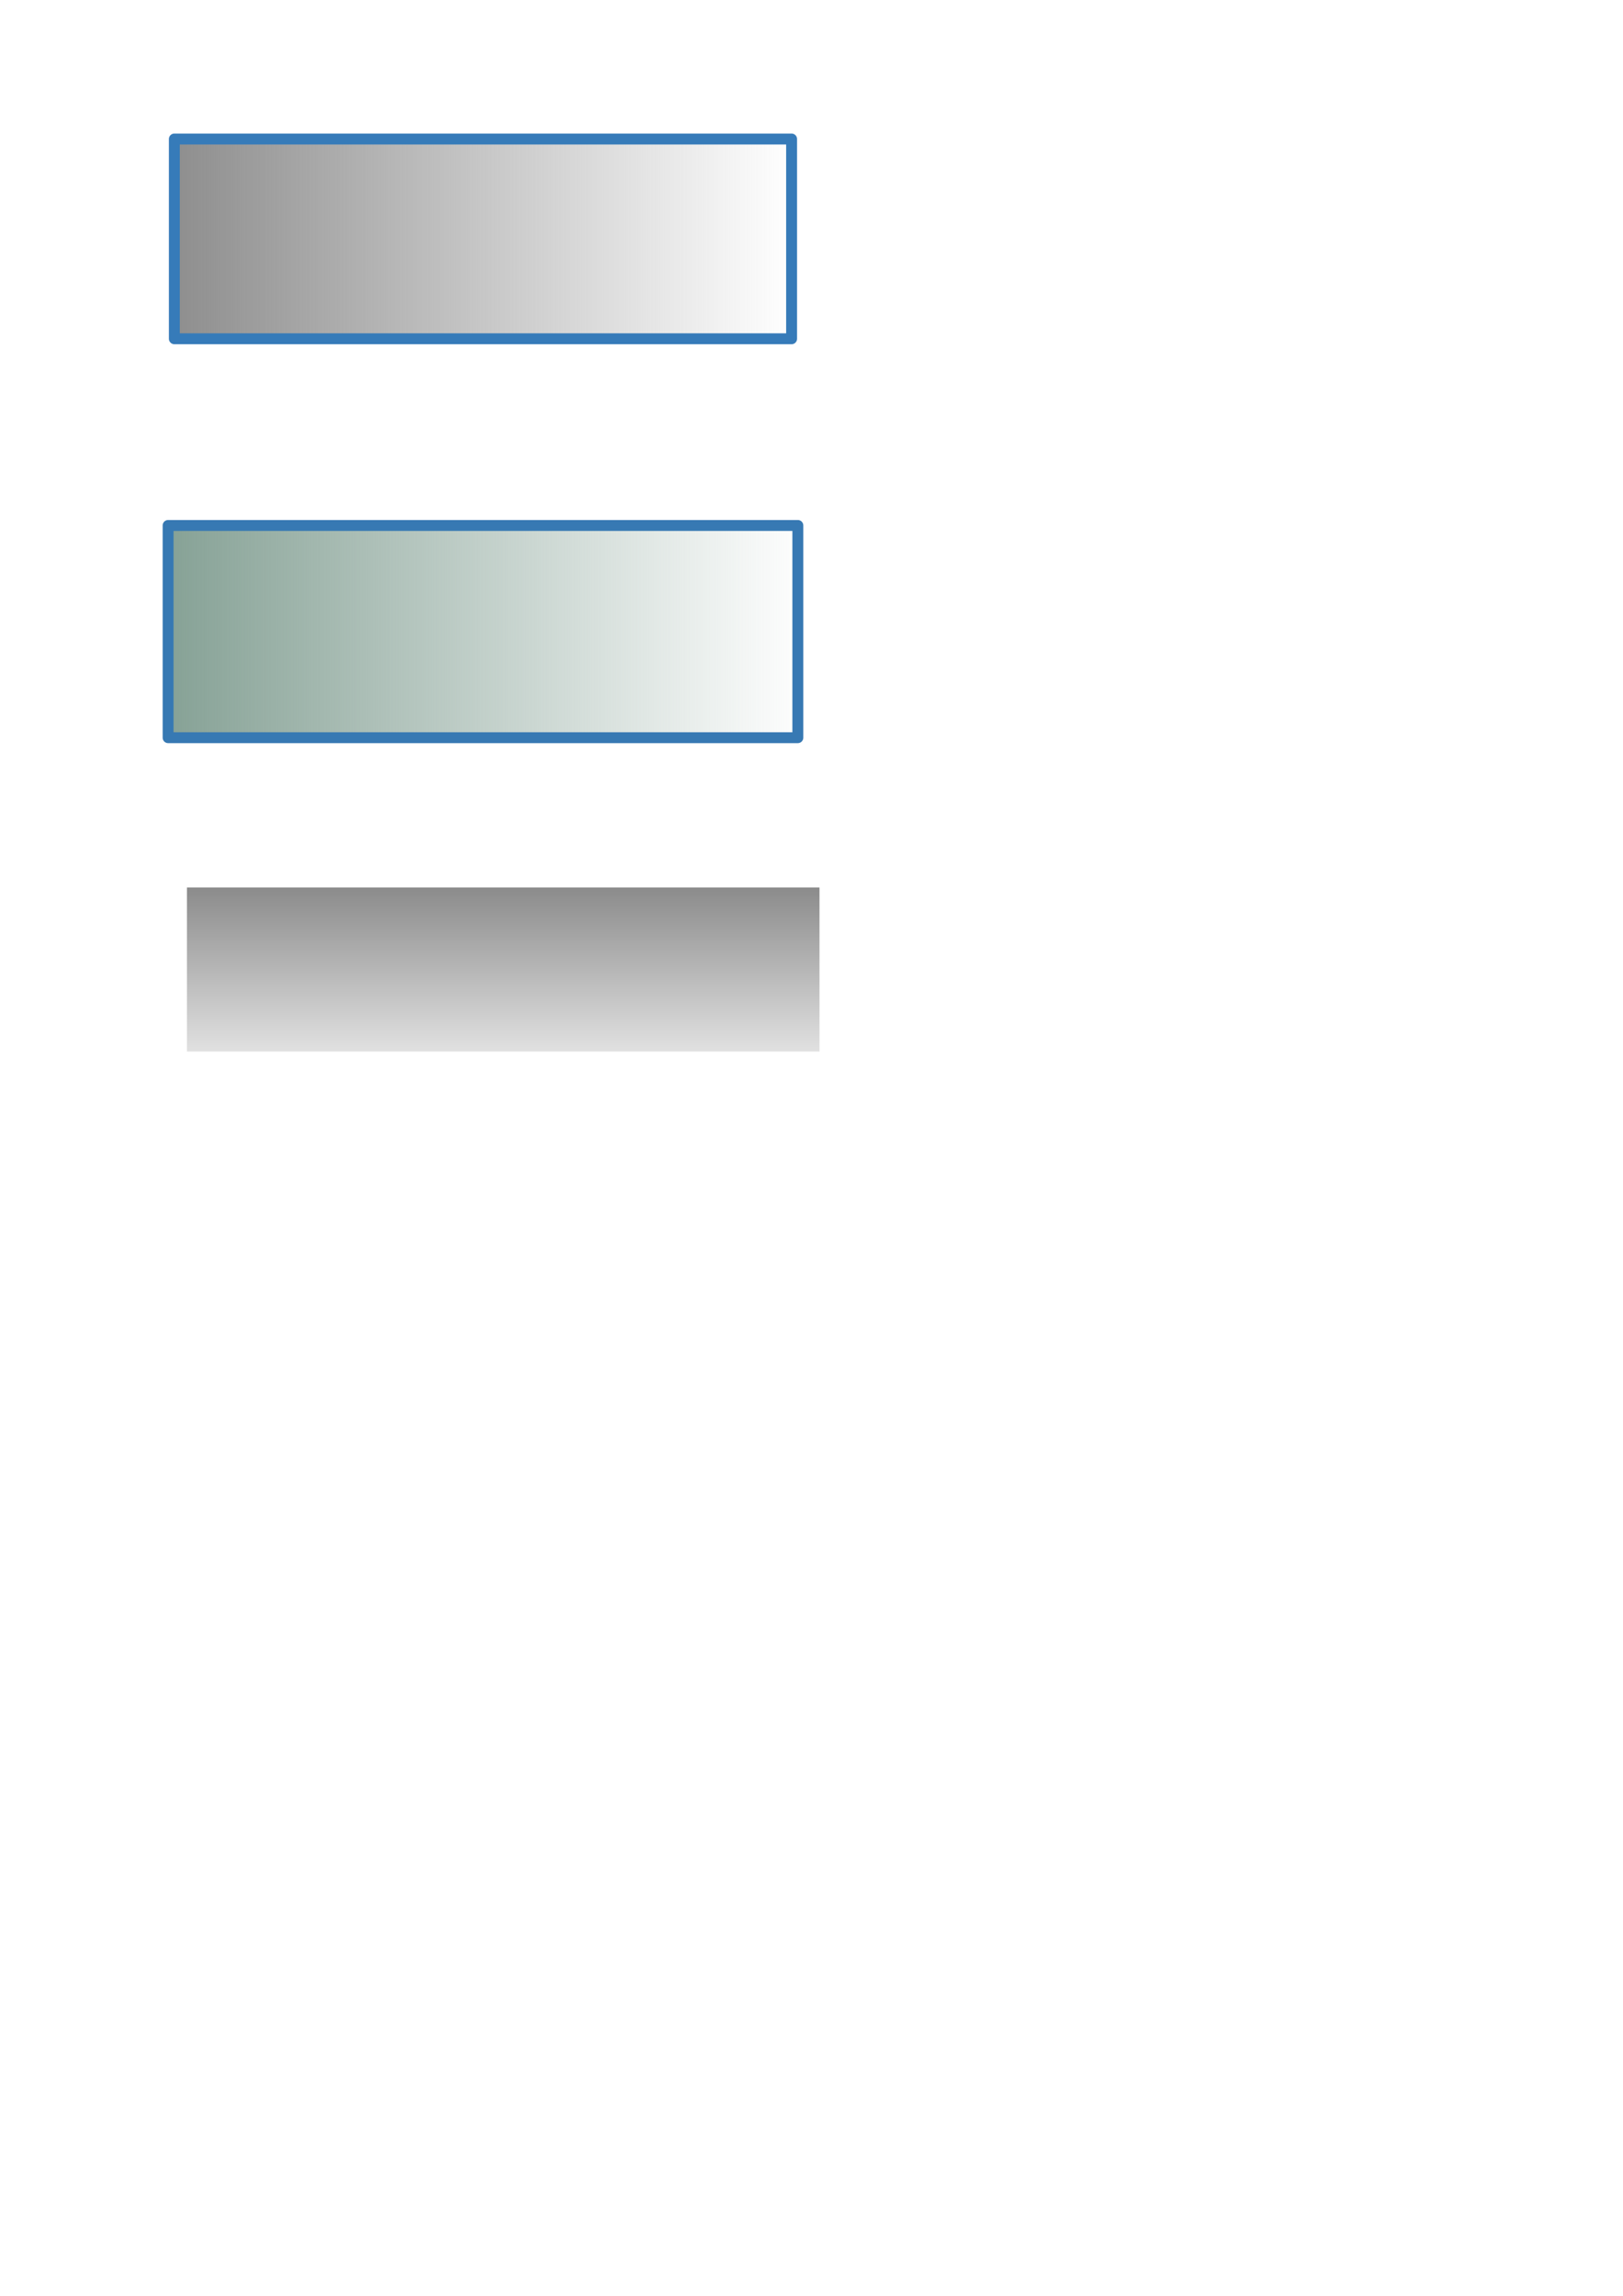 <?xml version="1.0" encoding="UTF-8" standalone="no"?>
<!-- Created with Inkscape (http://www.inkscape.org/) -->

<svg
   xmlns:dc="http://purl.org/dc/elements/1.1/"
   xmlns:cc="http://creativecommons.org/ns#"
   xmlns:rdf="http://www.w3.org/1999/02/22-rdf-syntax-ns#"
   xmlns:svg="http://www.w3.org/2000/svg"
   xmlns="http://www.w3.org/2000/svg"
   xmlns:xlink="http://www.w3.org/1999/xlink"
   xmlns:sodipodi="http://sodipodi.sourceforge.net/DTD/sodipodi-0.dtd"
   xmlns:inkscape="http://www.inkscape.org/namespaces/inkscape"
   width="744.094"
   height="1052.362"
   id="svg2"
   version="1.1"
   inkscape:version="0.47 r22583"
   sodipodi:docname="skin.svg">
  <defs
     id="defs4">
    <linearGradient
       inkscape:collect="always"
       id="linearGradient5064">
      <stop
         style="stop-color:#000000;stop-opacity:0.717"
         offset="0"
         id="stop5066" />
      <stop
         style="stop-color:#000000;stop-opacity:0.185"
         offset="1"
         id="stop5068" />
    </linearGradient>
    <linearGradient
       id="linearGradient3602">
      <stop
         style="stop-color:#84a094;stop-opacity:1;"
         offset="0"
         id="stop3604" />
      <stop
         style="stop-color:#84a094;stop-opacity:0;"
         offset="1"
         id="stop3606" />
    </linearGradient>
    <linearGradient
       id="linearGradient5126">
      <stop
         style="stop-color:#8e8e8e;stop-opacity:1;"
         offset="0"
         id="stop5128" />
      <stop
         style="stop-color:#8e8e8e;stop-opacity:0;"
         offset="1"
         id="stop5130" />
    </linearGradient>
    <linearGradient
       id="linearGradient5120">
      <stop
         id="stop5122"
         offset="0"
         style="stop-color:#8e8e8e;stop-opacity:1;" />
      <stop
         id="stop5124"
         offset="1"
         style="stop-color:#8e8e8e;stop-opacity:0;" />
    </linearGradient>
    <linearGradient
       id="linearGradient3592">
      <stop
         style="stop-color:#8e8e8e;stop-opacity:1;"
         offset="0"
         id="stop3594" />
      <stop
         style="stop-color:#8e8e8e;stop-opacity:0;"
         offset="1"
         id="stop3596" />
    </linearGradient>
    <inkscape:perspective
       sodipodi:type="inkscape:persp3d"
       inkscape:vp_x="0 : 526.18109 : 1"
       inkscape:vp_y="0 : 1000 : 0"
       inkscape:vp_z="744.09448 : 526.18109 : 1"
       inkscape:persp3d-origin="372.04724 : 350.78739 : 1"
       id="perspective10" />
    <linearGradient
       inkscape:collect="always"
       xlink:href="#linearGradient3592"
       id="linearGradient3598"
       x1="79.5"
       y1="109.505"
       x2="363.357"
       y2="109.505"
       gradientUnits="userSpaceOnUse" />
    <linearGradient
       inkscape:collect="always"
       xlink:href="#linearGradient5126"
       id="linearGradient5118"
       x1="100.289"
       y1="444.401"
       x2="366.981"
       y2="444.401"
       gradientUnits="userSpaceOnUse"
       spreadMethod="repeat" />
    <linearGradient
       inkscape:collect="always"
       xlink:href="#linearGradient3602"
       id="linearGradient3608"
       x1="72.071"
       y1="289.505"
       x2="370.786"
       y2="289.505"
       gradientUnits="userSpaceOnUse" />
    <linearGradient
       inkscape:collect="always"
       xlink:href="#linearGradient5126"
       id="linearGradient3612"
       gradientUnits="userSpaceOnUse"
       spreadMethod="repeat"
       x1="100.289"
       y1="444.401"
       x2="366.981"
       y2="444.401"
       gradientTransform="translate(-1.505,-2.712)" />
    <linearGradient
       inkscape:collect="always"
       xlink:href="#linearGradient5064"
       id="linearGradient5161"
       x1="230.714"
       y1="409.215"
       x2="230.714"
       y2="496.937"
       gradientUnits="userSpaceOnUse"
       spreadMethod="repeat" />
  </defs>
  <sodipodi:namedview
     id="base"
     pagecolor="#ffffff"
     bordercolor="#666666"
     borderopacity="1.0"
     inkscape:pageopacity="0.0"
     inkscape:pageshadow="2"
     inkscape:zoom="1.4"
     inkscape:cx="242.02249"
     inkscape:cy="666.55439"
     inkscape:document-units="px"
     inkscape:current-layer="layer1"
     showgrid="false"
     inkscape:window-width="986"
     inkscape:window-height="781"
     inkscape:window-x="47"
     inkscape:window-y="57"
     inkscape:window-maximized="0" />
  <g
     inkscape:label="Layer 1"
     inkscape:groupmode="layer"
     id="layer1">
    <rect
       style="fill:url(#linearGradient3598);fill-opacity:1;fill-rule:evenodd;stroke:#367bb9;stroke-width:5;stroke-linecap:butt;stroke-linejoin:round;stroke-opacity:1;stroke-miterlimit:4;stroke-dasharray:none"
       id="activebg"
       width="282.986"
       height="91.558"
       x="79.935"
       y="63.726"
       inkscape:label="#rect2816">
      <title
         id="title3608"
         style="fill-opacity:1;fill:url(#linearGradient3598)">Active Bacground</title>
    </rect>
    <rect
       style="fill:url(#linearGradient3608);fill-opacity:1;stroke:#3779b3;stroke-width:5;stroke-opacity:1;stroke-linejoin:round;stroke-miterlimit:4;stroke-dasharray:none"
       id="inactivebg"
       width="288.716"
       height="97.287"
       x="77.071"
       y="240.861"
       inkscape:label="#rect3610" />
    <rect
       style="opacity:0.635;fill:url(#linearGradient5161);fill-opacity:1;stroke:none;stroke-width:0.538;stroke-miterlimit:4;stroke-dasharray:none;stroke-linejoin:round;stroke-opacity:1"
       id="inactivefg"
       width="290"
       height="87.143"
       x="85.714"
       y="409.505"
       inkscape:label="#rect2819"
       transform="matrix(1,0,0,0.863,0,53.399)"
       ry="0" />
  </g>
</svg>
